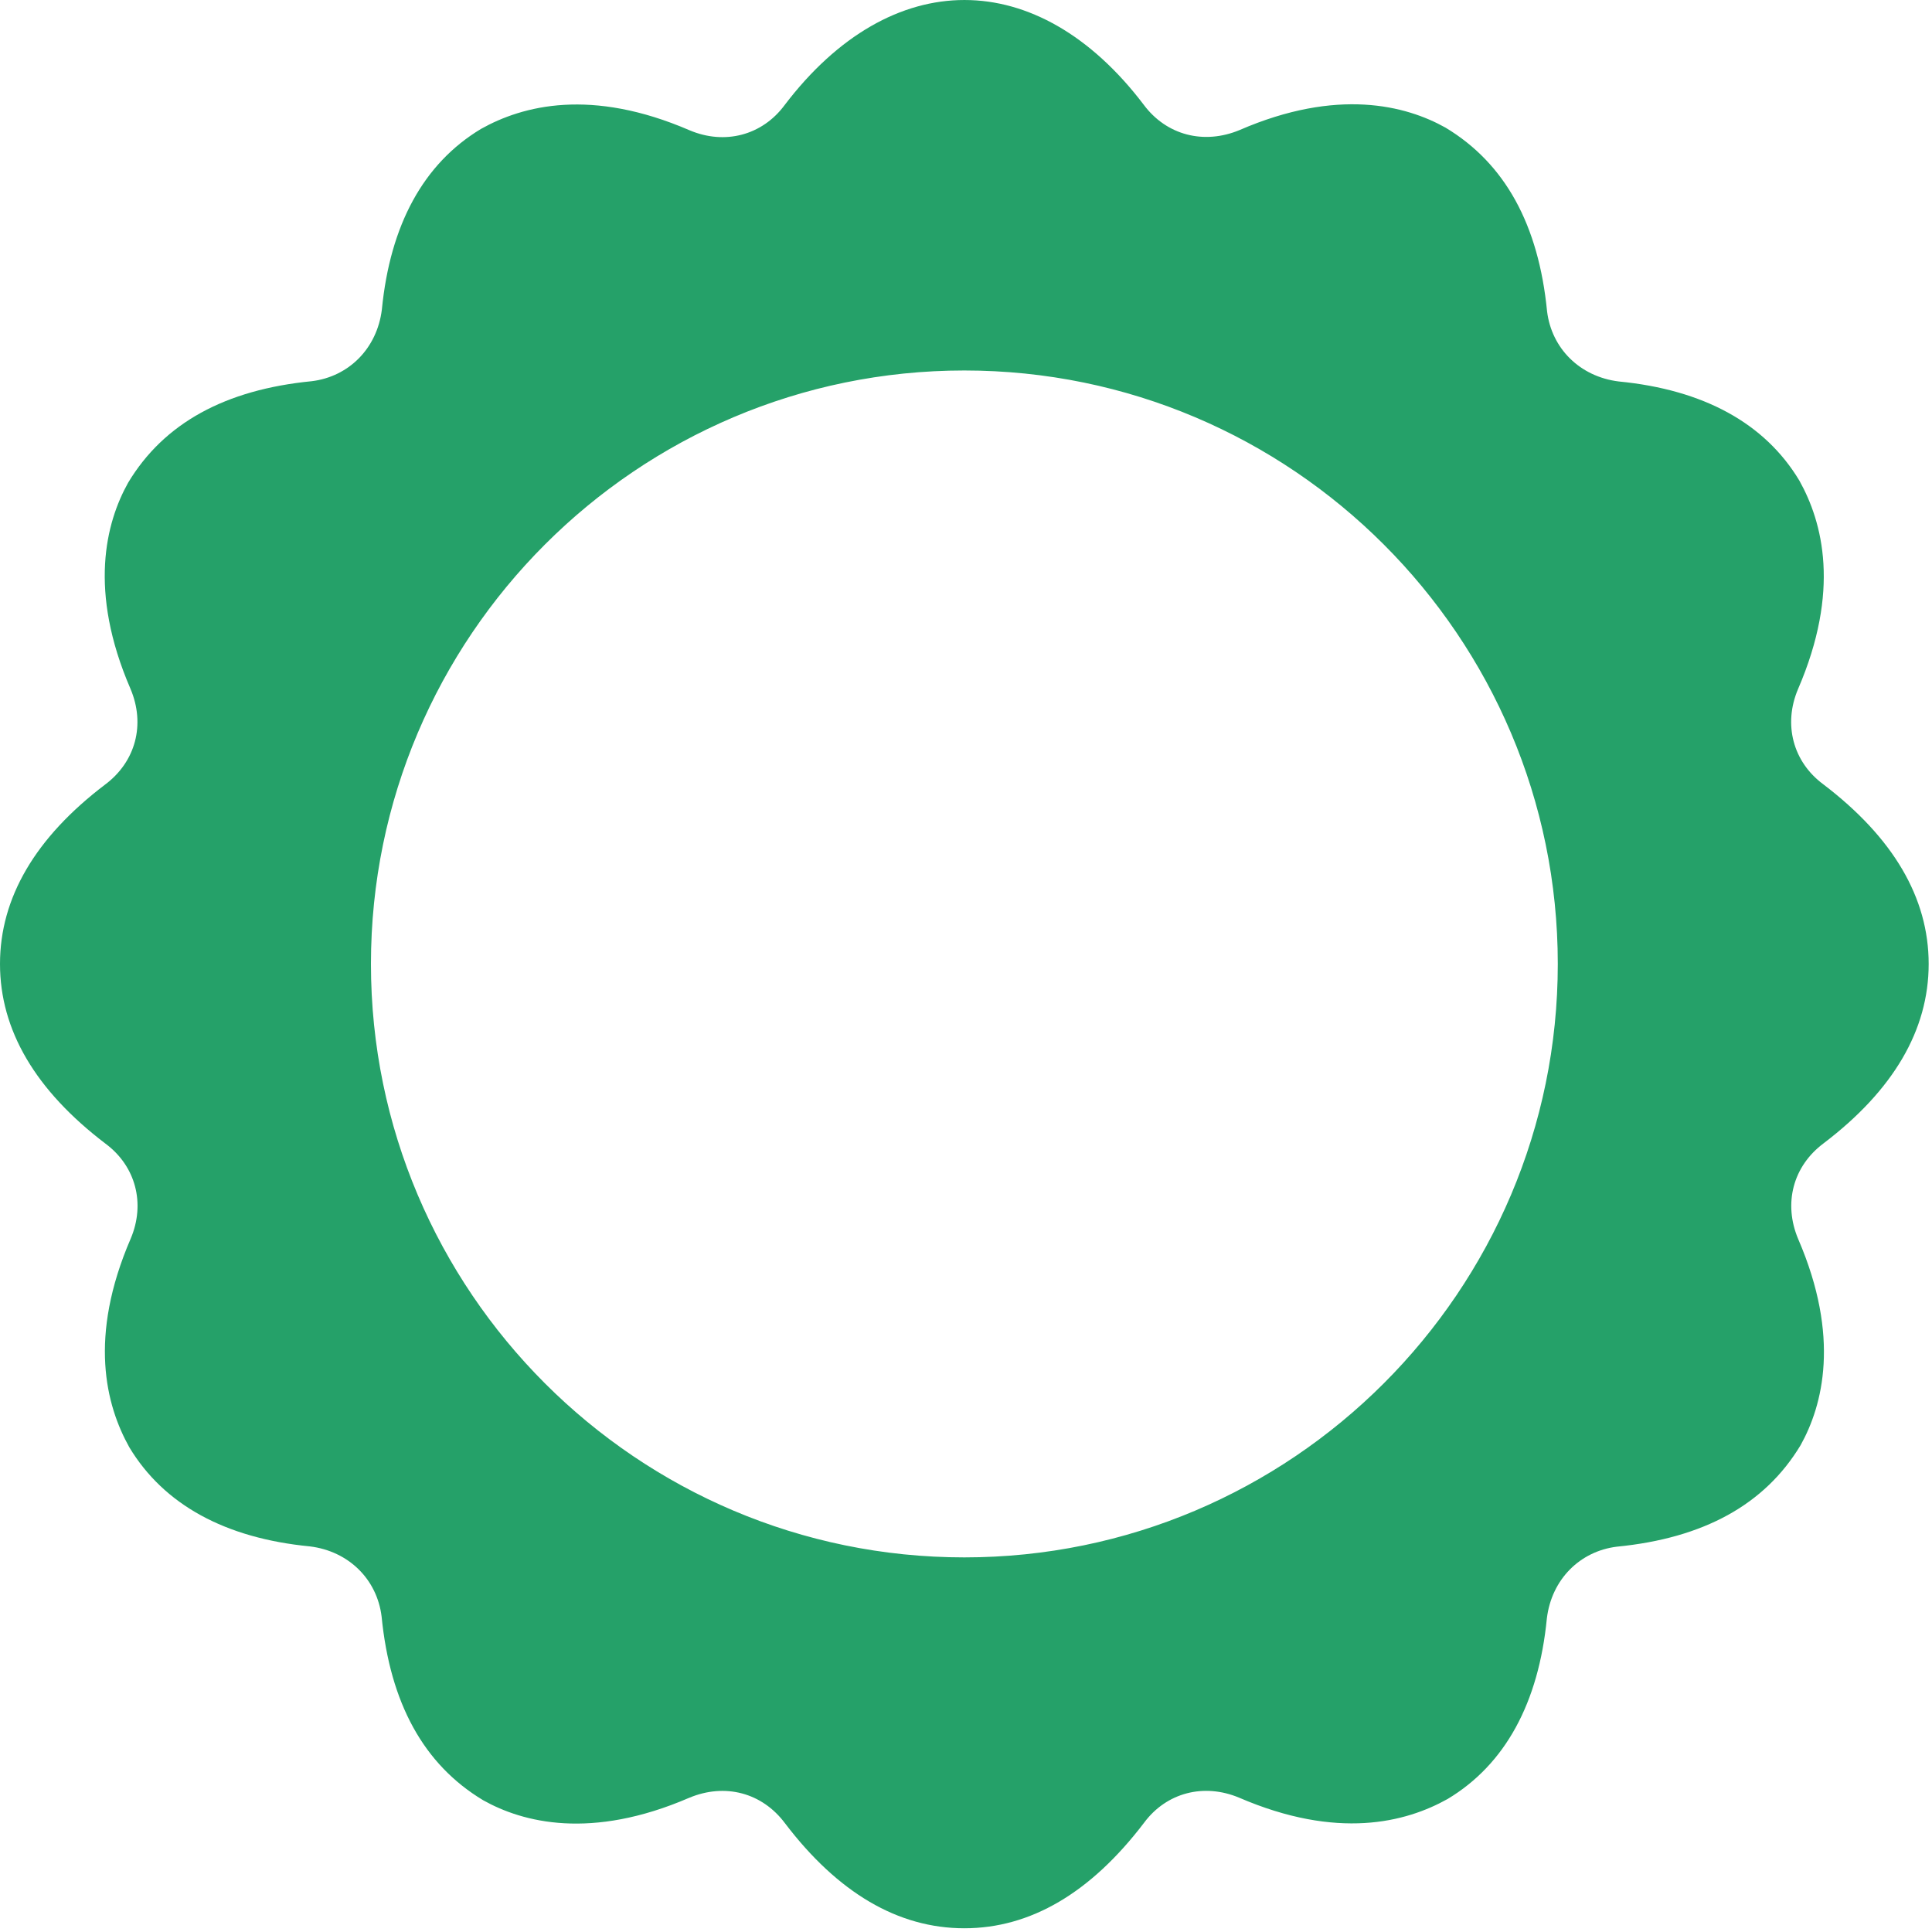 <?xml version="1.0" encoding="UTF-8" standalone="no"?><svg width='29' height='29' viewBox='0 0 29 29' fill='none' xmlns='http://www.w3.org/2000/svg'>
<path d='M27.366 11.771C26.912 11.434 26.766 10.872 26.988 10.346C27.627 8.867 27.361 7.844 27.009 7.214C26.491 6.351 25.568 5.849 24.298 5.726C23.714 5.654 23.29 5.23 23.222 4.673C23.095 3.376 22.593 2.454 21.698 1.916C21.102 1.582 20.074 1.316 18.607 1.952C18.072 2.175 17.509 2.032 17.166 1.57C15.579 -0.52 13.378 -0.529 11.777 1.578C11.441 2.032 10.879 2.179 10.352 1.956C8.875 1.318 7.85 1.582 7.22 1.935C6.357 2.454 5.856 3.376 5.732 4.646C5.66 5.23 5.236 5.654 4.679 5.722C3.382 5.849 2.46 6.351 1.923 7.246C1.589 7.844 1.323 8.867 1.958 10.338C2.185 10.872 2.038 11.434 1.576 11.778C0.531 12.572 0 13.476 0 14.469C0 15.462 0.531 16.366 1.584 17.167C2.038 17.504 2.185 18.066 1.962 18.592C1.323 20.071 1.589 21.094 1.941 21.724C2.46 22.587 3.382 23.089 4.652 23.212C5.236 23.284 5.66 23.708 5.728 24.265C5.856 25.562 6.357 26.484 7.252 27.022C7.849 27.357 8.873 27.621 10.344 26.986C10.884 26.76 11.441 26.909 11.784 27.369C12.578 28.413 13.482 28.944 14.475 28.944C15.468 28.944 16.372 28.413 17.173 27.36C17.51 26.906 18.07 26.763 18.598 26.983C20.077 27.621 21.101 27.355 21.73 27.003C22.593 26.485 23.095 25.562 23.219 24.292C23.29 23.708 23.714 23.284 24.271 23.216C25.568 23.089 26.49 22.587 27.028 21.692C27.361 21.094 27.627 20.071 26.992 18.6C26.766 18.066 26.912 17.504 27.375 17.16C28.419 16.366 28.95 15.462 28.95 14.469C28.95 13.476 28.419 12.572 27.366 11.771V11.771ZM14.475 23.377C9.564 23.377 5.568 19.381 5.568 14.469C5.568 9.557 9.564 5.561 14.475 5.561C19.387 5.561 23.383 9.557 23.383 14.469C23.383 19.381 19.387 23.377 14.475 23.377V23.377Z' fill='#25A169'/>
</svg>
